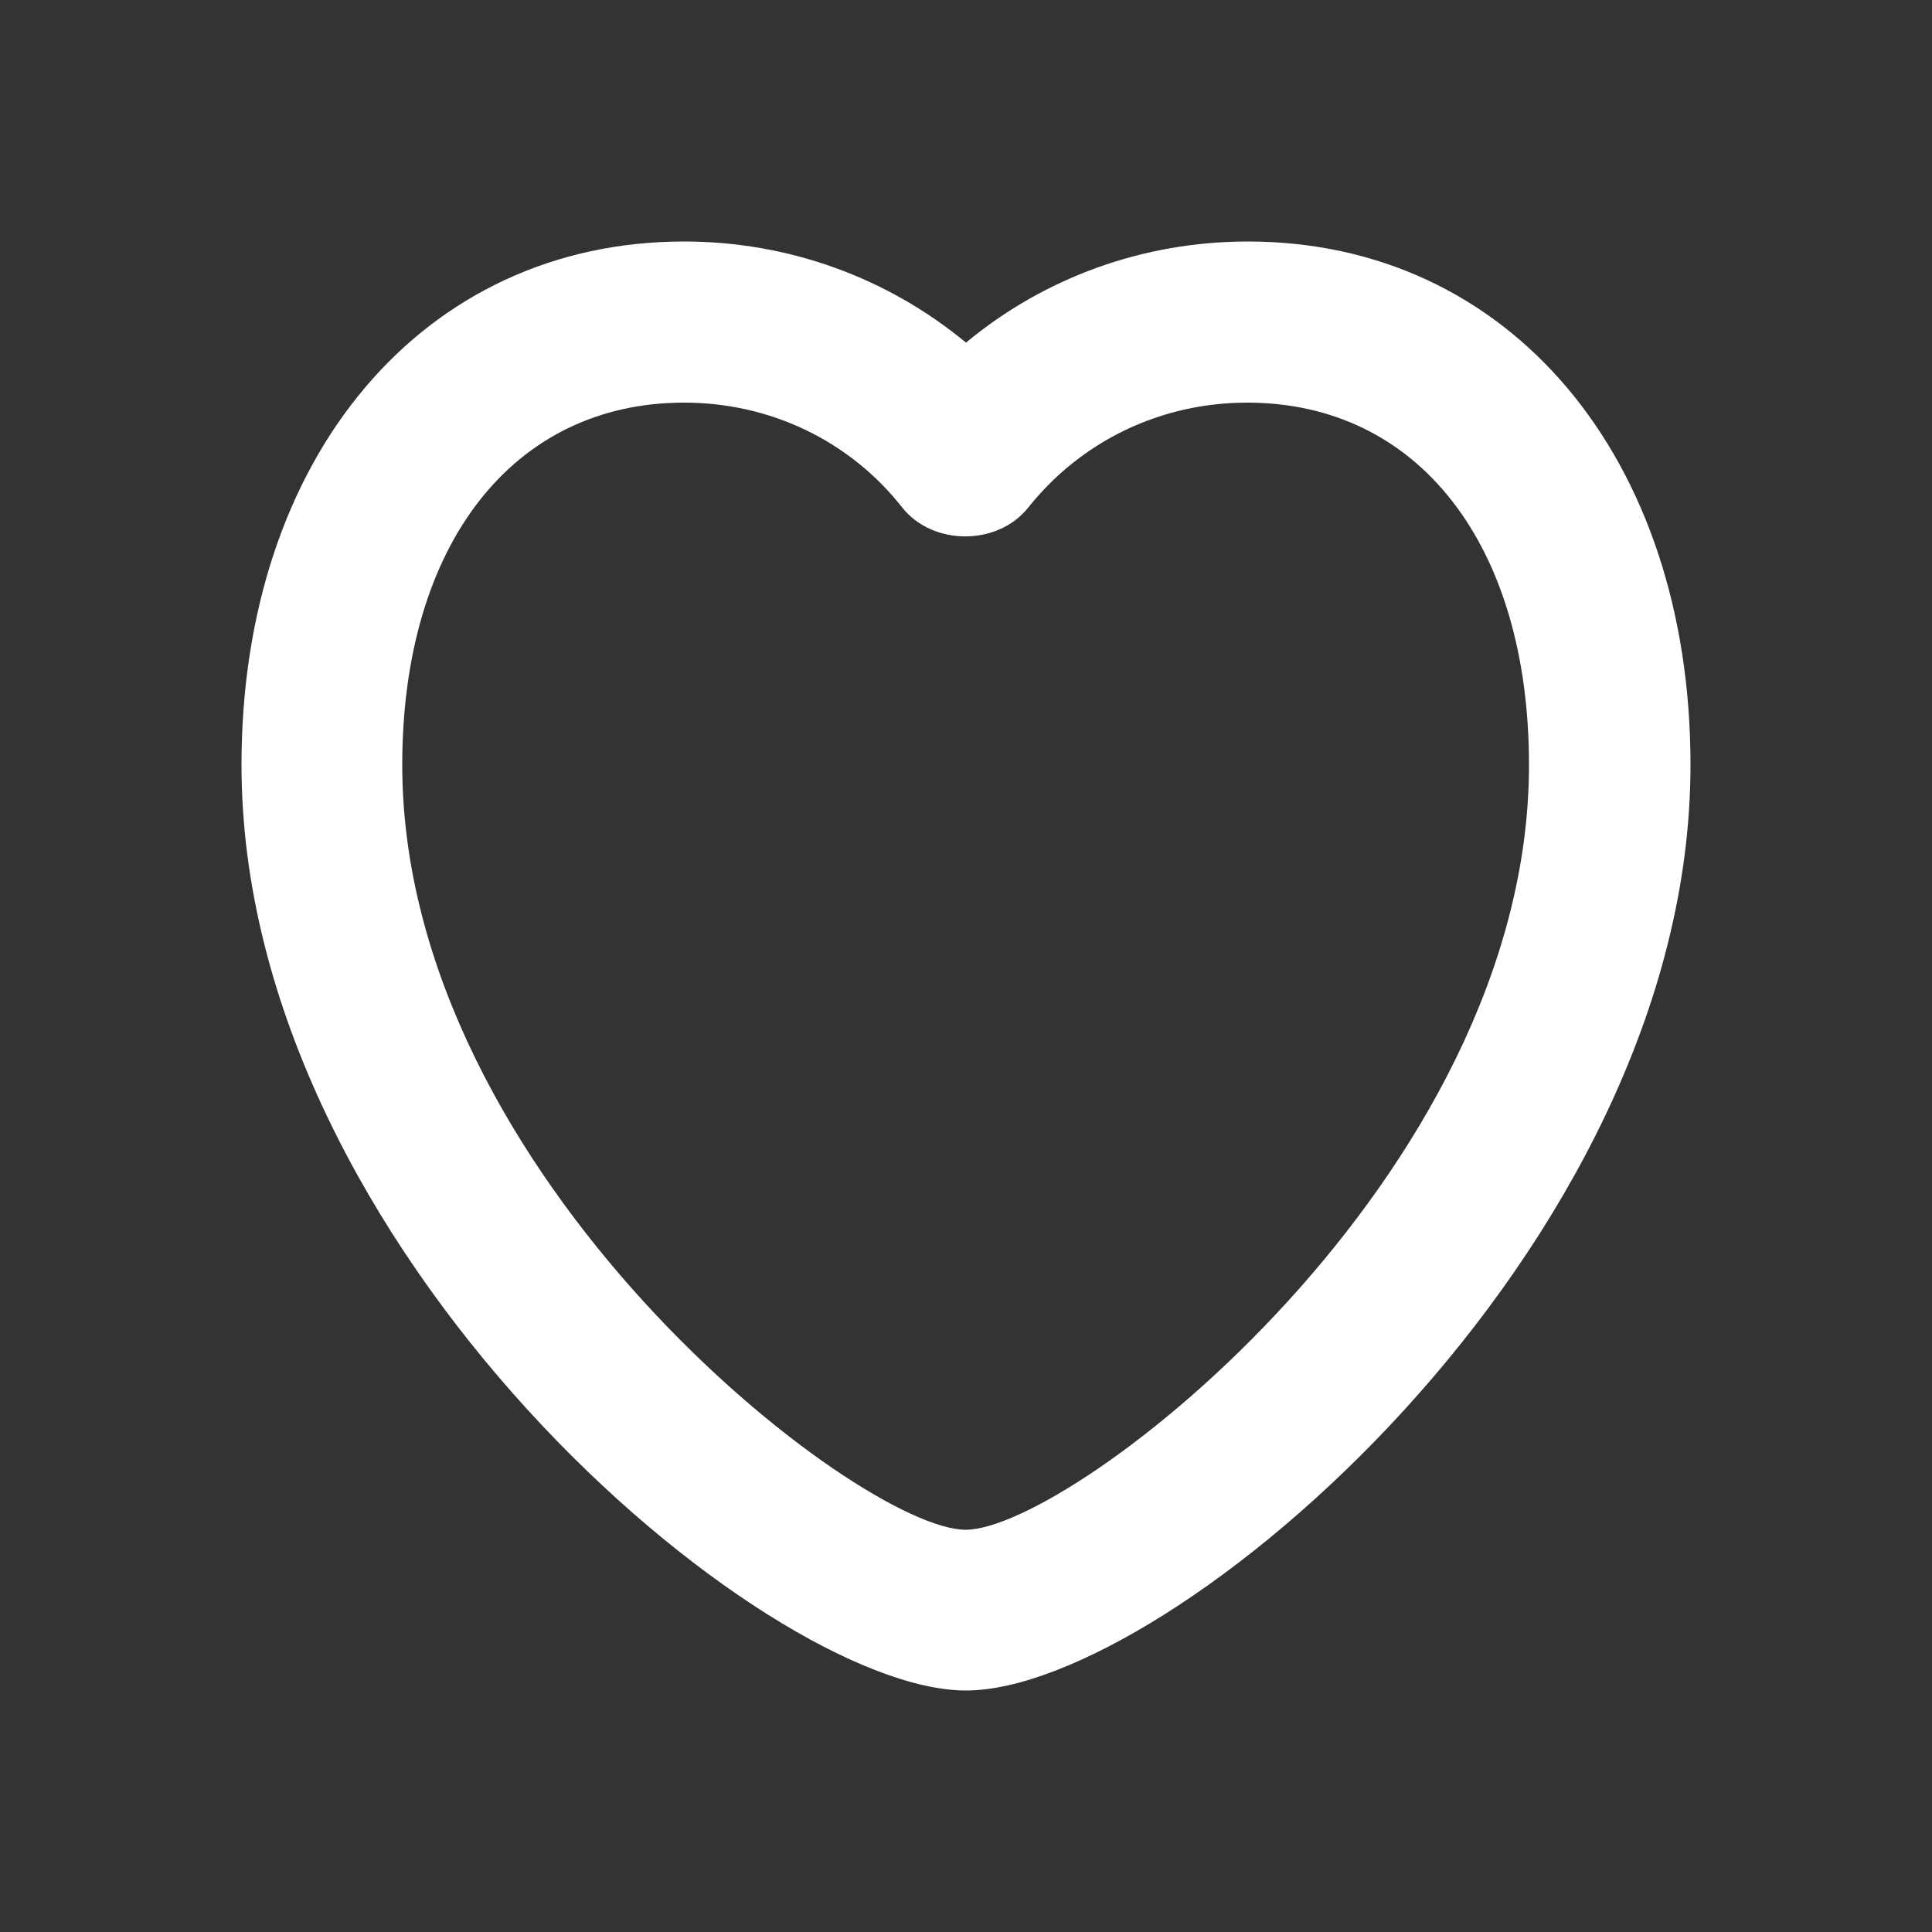 <?xml version="1.0" encoding="utf-8"?>
<!-- Generator: Adobe Illustrator 26.2.1, SVG Export Plug-In . SVG Version: 6.00 Build 0)  -->
<svg version="1.1" id="Heart" xmlns="http://www.w3.org/2000/svg" xmlns:xlink="http://www.w3.org/1999/xlink" x="0px" y="0px"
	 viewBox="0 0 512 512" style="enable-background:new 0 0 512 512;" xml:space="preserve">
<rect x="0" y="0" width="512" height="512" fill="#333333" stroke="none"/>
<style type="text/css">
	.st0{fill:#FFFFFF;}
</style>
<g>
	<g>
		<path class="st0" d="M256,448c-53.8,0-192-116.6-192-245.3C64,121,112.2,64,181.3,64c27.7,0,53.9,9.6,74.7,26.8
			C276.7,73.6,302.9,64,330.7,64C399.8,64,448,121,448,202.7C448,331.4,309.8,448,256,448z M181.3,106.7c-45.4,0-74.7,37.7-74.7,96
			c0,109.2,121,202.7,149.3,202.7s149.3-93.5,149.3-202.7c0-58.3-29.3-96-74.7-96c-22.8,0-43.9,10.1-58,27.8
			c-8.1,10.2-25.3,10.2-33.4,0C225.2,116.8,204.1,106.7,181.3,106.7z"/>
	</g>
</g>
</svg>
